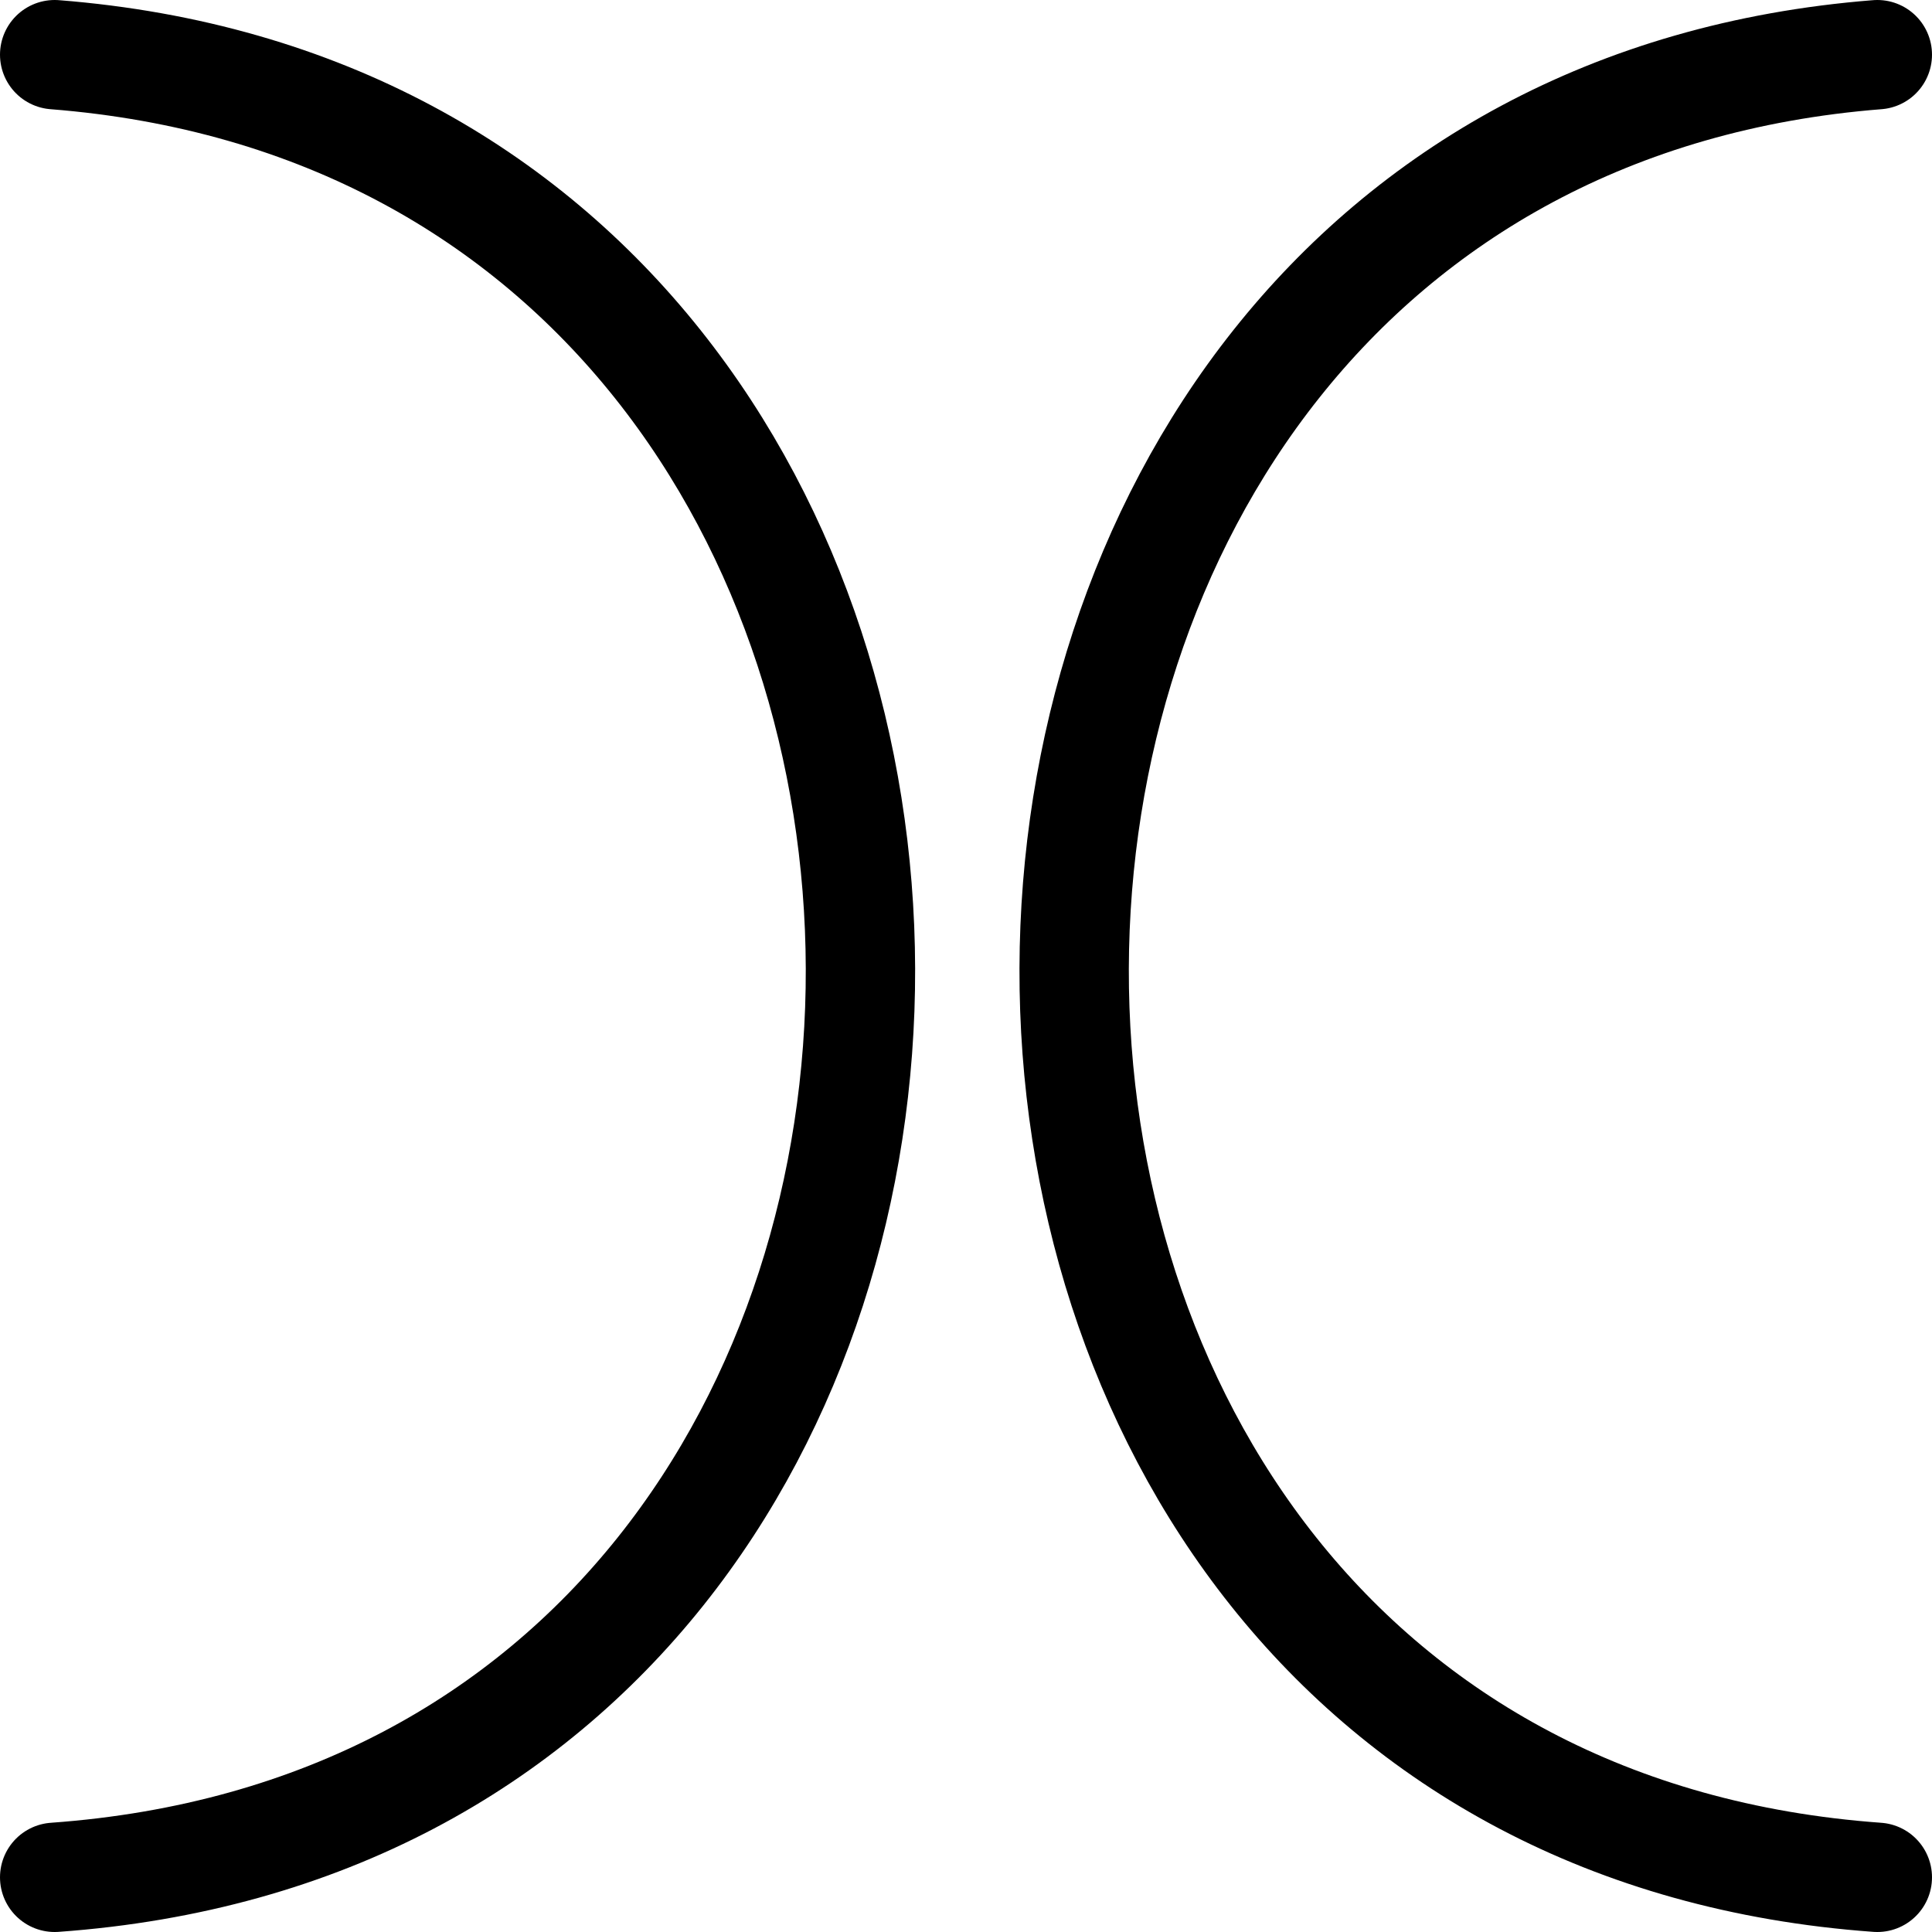 <!-- Created with Vectornator (http://vectornator.io/) -->
<svg xmlns:inkscape="http://www.inkscape.org/namespaces/inkscape" xmlns:sodipodi="http://sodipodi.sourceforge.net/DTD/sodipodi-0.dtd" xmlns="http://www.w3.org/2000/svg" xmlns:svg="http://www.w3.org/2000/svg" xmlns:vectornator="http://vectornator.io" stroke-miterlimit="10" style="clip-rule:evenodd;fill-rule:nonzero;stroke-linecap:round;stroke-linejoin:round" version="1.1" viewBox="0 0 530 530" xml:space="preserve" id="svg2" sodipodi:docname="6a.svg" inkscape:version="1.3 (0e150ed6c4, 2023-07-21)">
    <sodipodi:namedview id="namedview2" pagecolor="#ffffff" bordercolor="#666666" borderopacity="1.0" inkscape:showpageshadow="2" inkscape:pageopacity="0.0" inkscape:pagecheckerboard="0" inkscape:deskcolor="#d1d1d1" inkscape:zoom="1.014" inkscape:cx="264.7929" inkscape:cy="264.7929" inkscape:window-width="1920" inkscape:window-height="1120" inkscape:window-x="-11" inkscape:window-y="-11" inkscape:window-maximized="1" inkscape:current-layer="svg2"/>

    <defs id="defs1"/>

<g clip-path="url(#ArtboardFrame_85)" id="Layer-1" vectornator:layerName="Layer 1" transform="translate(15,15)">

        <path d="M 500,500 C 204.948,478.769 207.504,23.073 500,0" fill="none" opacity="1" class="stroke-orange stroke-orange" stroke="#000000" stroke-linecap="round" stroke-linejoin="round" stroke-width="30" id="path1"/>

    </g>
<g clip-path="url(#ArtboardFrame_85)" id="Layer-2" vectornator:layerName="Layer 2" transform="translate(15,15)">

        <path d="M 0,500 C 296.011,478.769 293.448,23.073 0,0" fill="none" opacity="1" class="stroke-orange stroke-orange" stroke="#000000" stroke-linecap="round" stroke-linejoin="round" stroke-width="30" id="path2"/>

    </g>

</svg>
